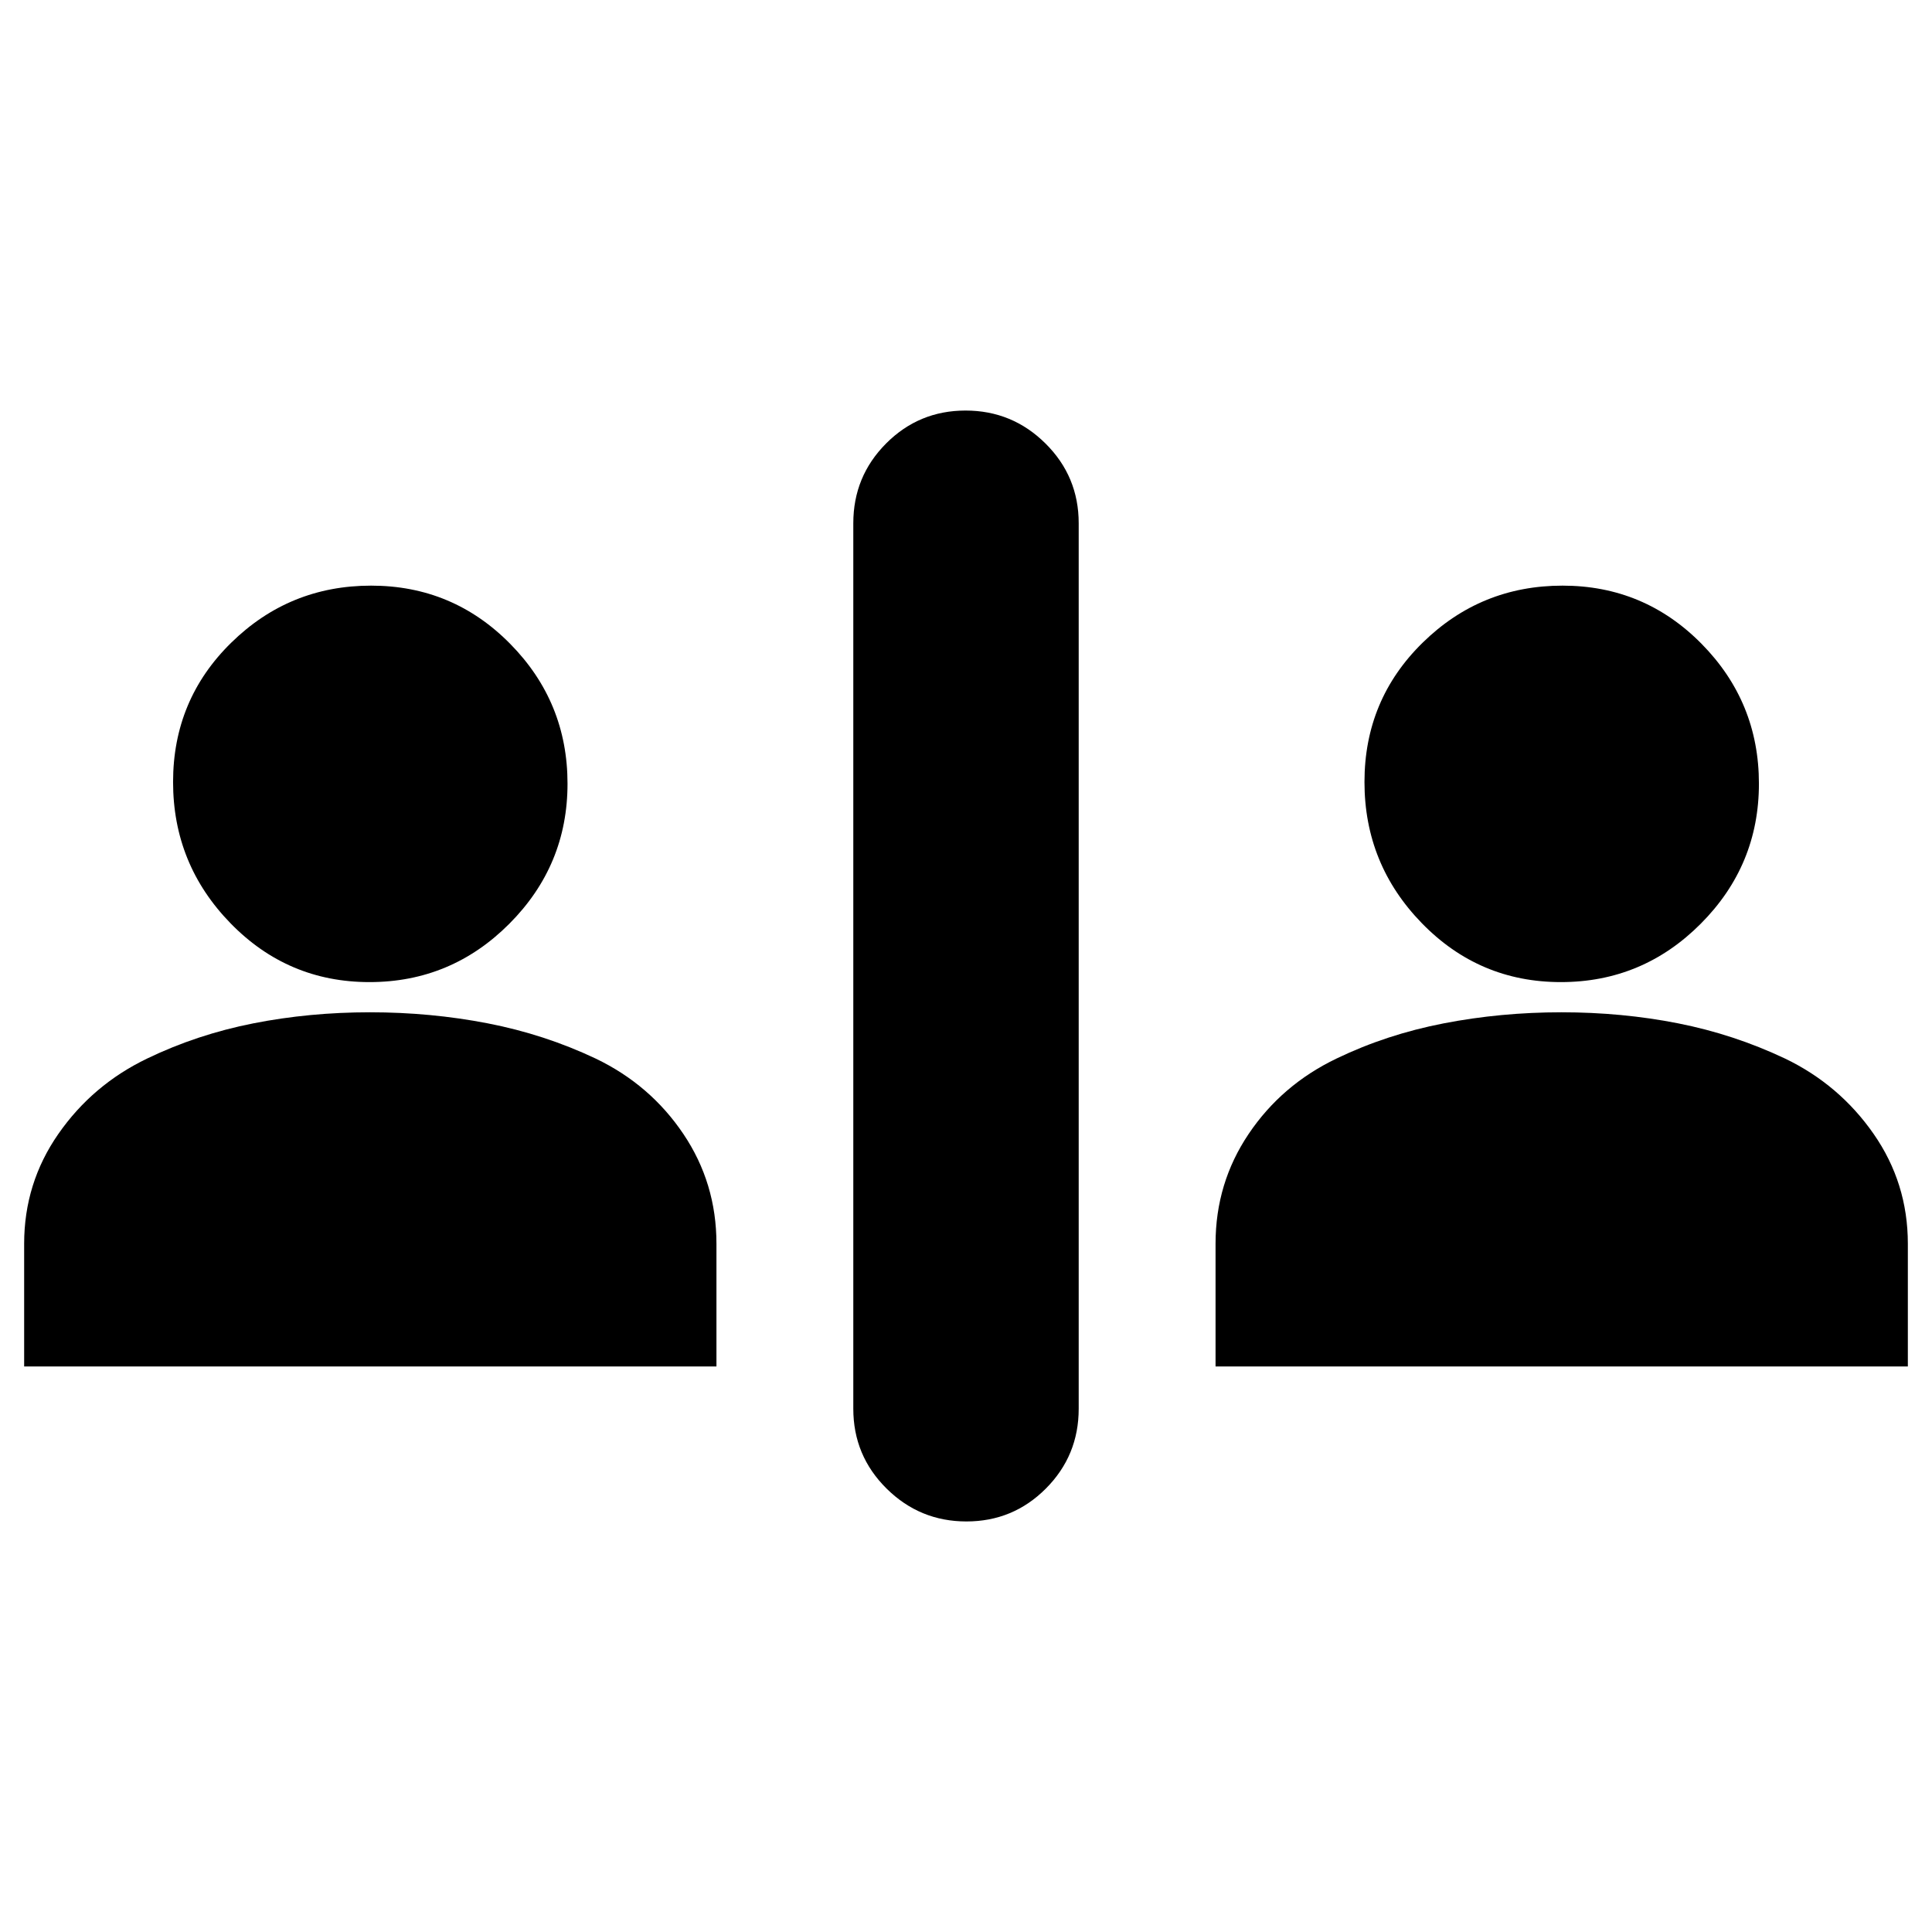 <svg xmlns="http://www.w3.org/2000/svg" height="20" viewBox="0 -960 960 960" width="20"><path d="M480.21-204q-23.19 0-39.7-16.36T424-260v-440q0-23.27 16.3-39.64Q456.6-756 479.79-756t39.7 16.36Q536-723.27 536-700v440q0 23.28-16.3 39.64T480.21-204ZM12-281v-61q0-30.13 17-54.56Q46-421 73.18-434.05 98-446 125.87-451.5q27.87-5.5 58-5.5t58.41 5.48Q270.57-446.04 296-434q27.1 13 43.55 37.44Q356-372.13 356-342v61H12Zm592 0v-61q0-30.13 16.45-54.56 16.45-24.44 43.73-37.49Q689-446 717.37-451.5q28.37-5.5 58.5-5.5t57.91 5.48Q861.57-446.04 887-434q27 13 44 37.44 17 24.43 17 54.56v61H604ZM183.59-472q-40.59 0-69.09-29.28T86-571.44q0-40.89 28.91-69.22 28.9-28.34 69.5-28.34 40.59 0 69.09 28.91 28.5 28.9 28.5 69.5Q282-530 253.09-501q-28.9 29-69.5 29Zm592 0q-40.59 0-69.09-29.28T678-571.44q0-40.89 28.91-69.22 28.9-28.34 69.5-28.34 40.59 0 69.09 28.91 28.5 28.9 28.5 69.5Q874-530 845.09-501q-28.9 29-69.5 29Z"/></svg>